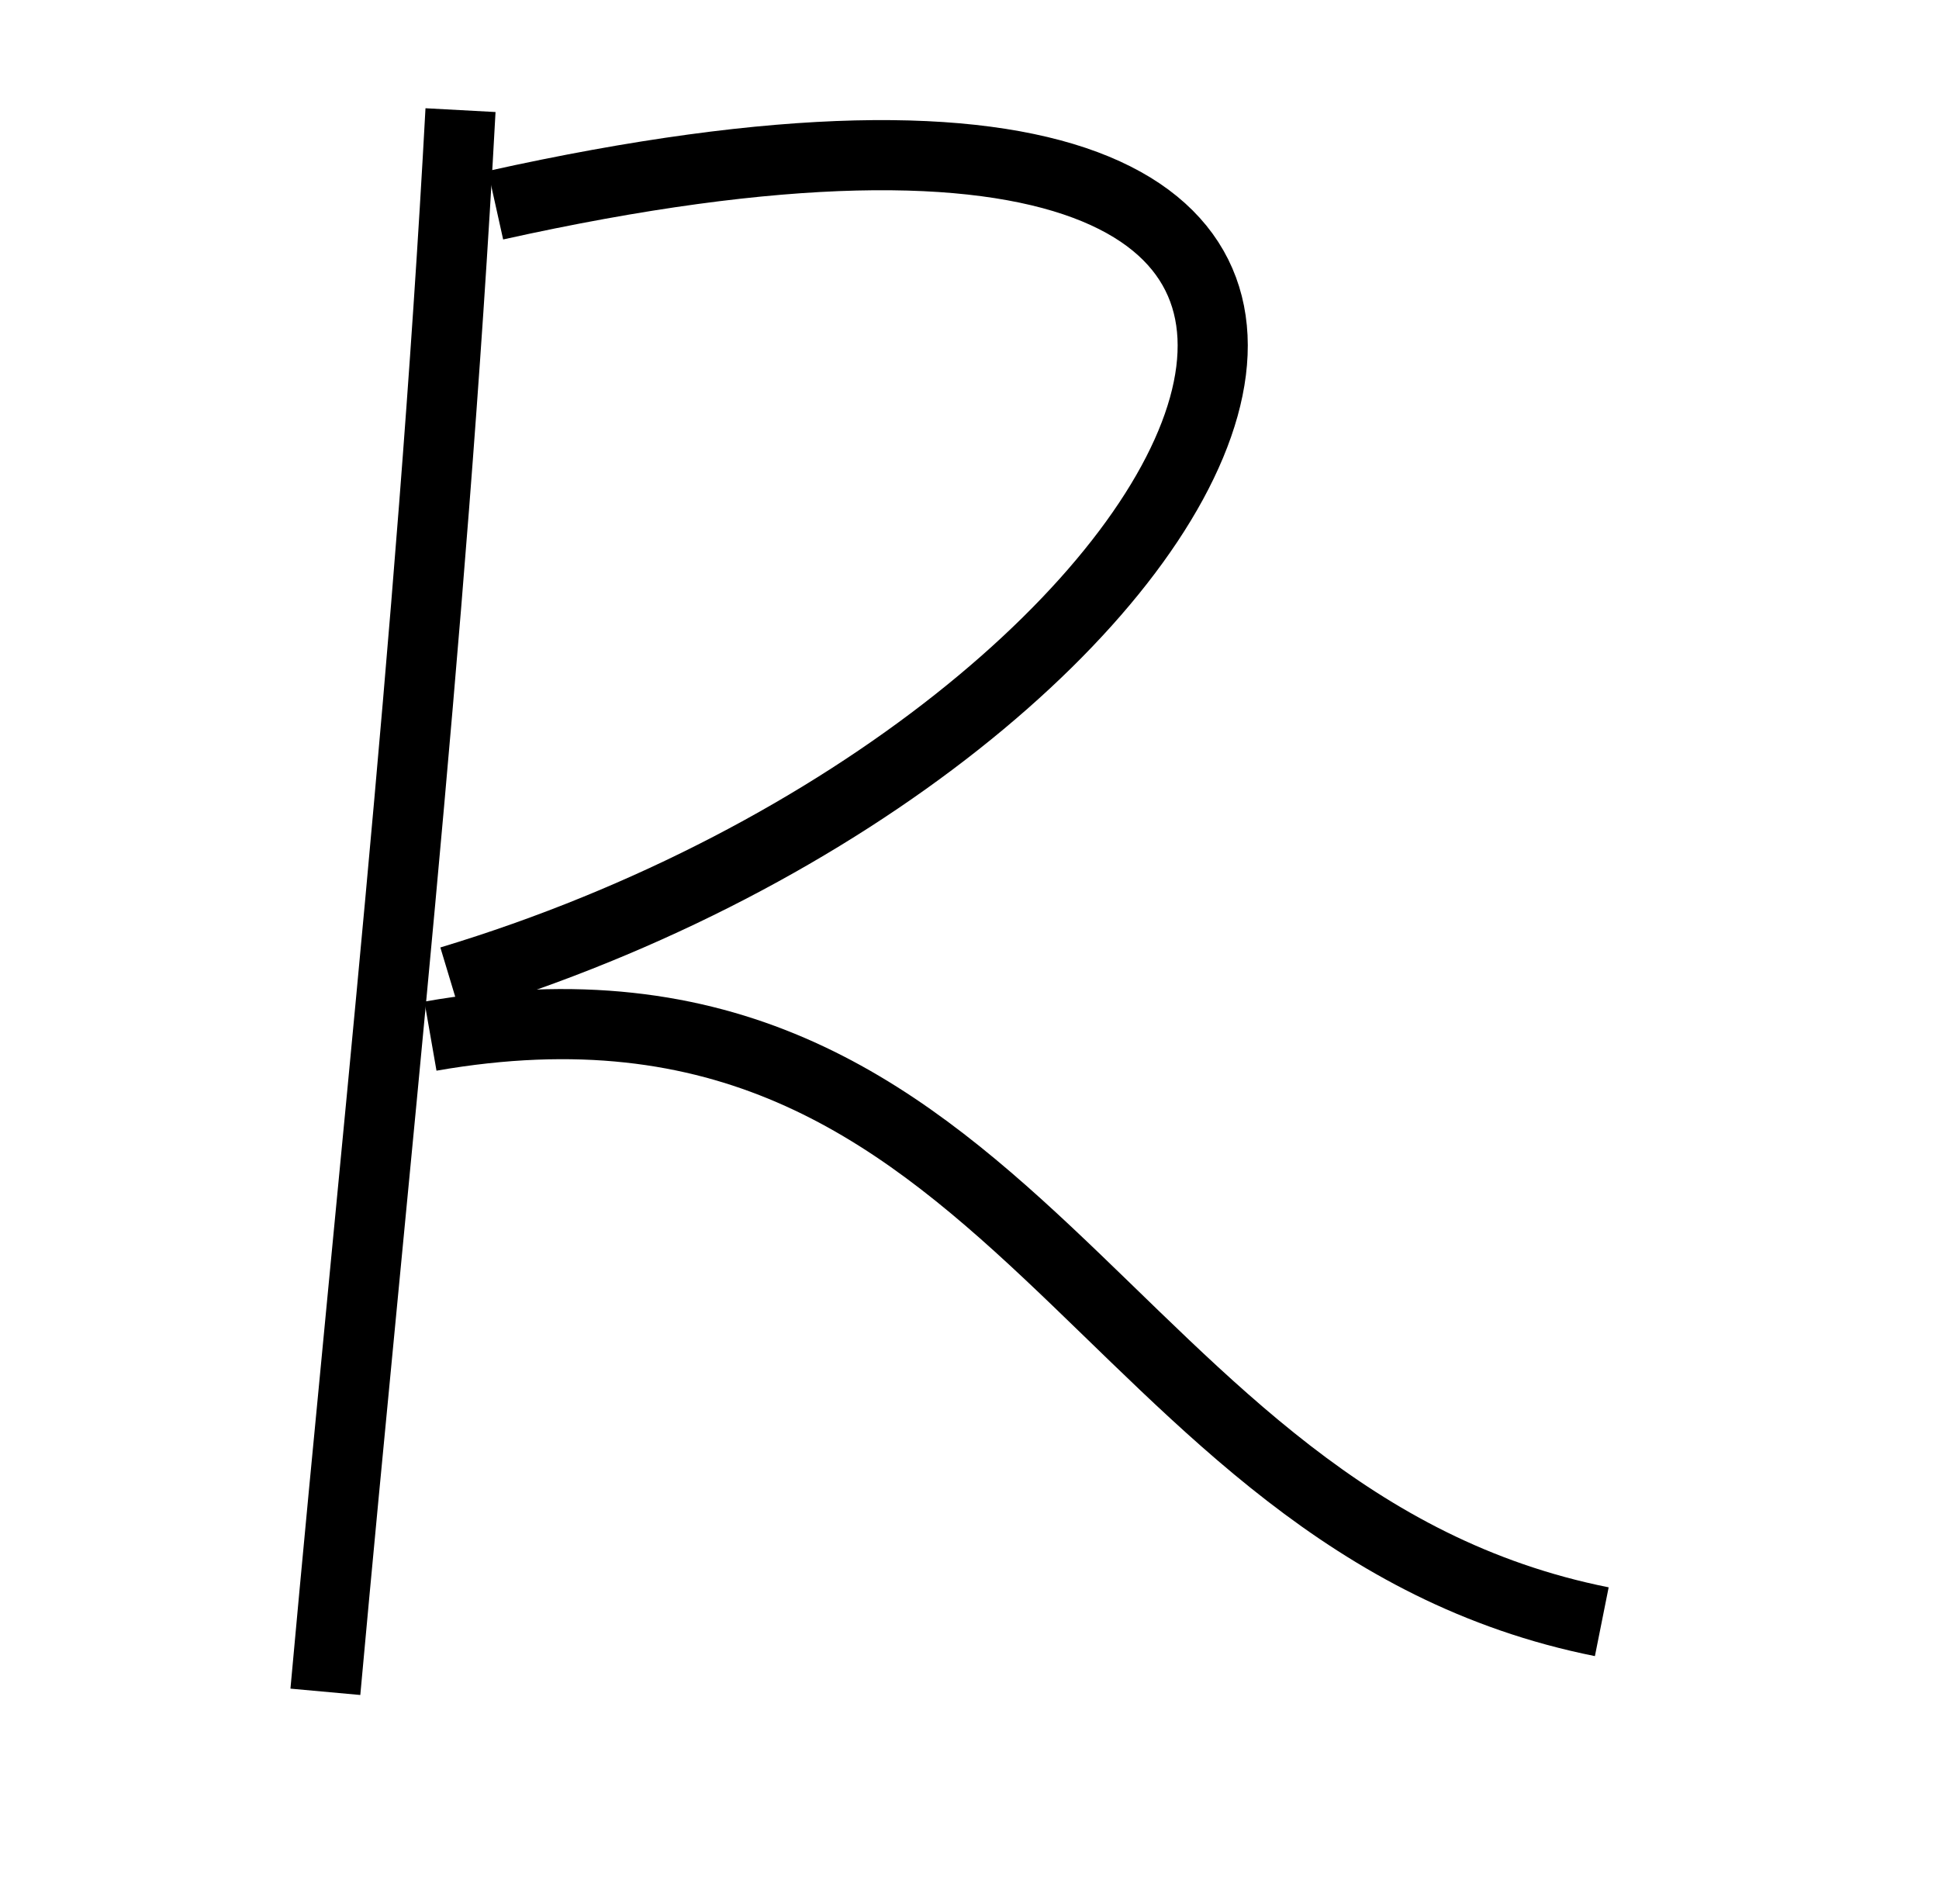 <?xml version="1.0" encoding="UTF-8" standalone="no"?>
<svg
   xmlns:dc="http://purl.org/dc/elements/1.1/"
   xmlns:cc="http://creativecommons.org/ns#"
   xmlns:rdf="http://www.w3.org/1999/02/22-rdf-syntax-ns#"
   xmlns:svg="http://www.w3.org/2000/svg"
   xmlns="http://www.w3.org/2000/svg"
   xmlns:sodipodi="http://sodipodi.sourceforge.net/DTD/sodipodi-0.dtd"
   xmlns:inkscape="http://www.inkscape.org/namespaces/inkscape"
   inkscape:version="1.0 (4035a4fb49, 2020-05-01)"
   sodipodi:docname="UP_R_2.svg"
   id="svg10"
   viewBox="0 0 46 45"
   style="shape-rendering:geometricPrecision; text-rendering:geometricPrecision; image-rendering:optimizeQuality; fill-rule:evenodd; clip-rule:evenodd"
   version="1.0"
   height="7.182mm"
   width="7.313mm"
   xml:space="preserve"><sodipodi:namedview
   inkscape:current-layer="svg10"
   inkscape:window-maximized="1"
   inkscape:window-y="-8"
   inkscape:window-x="-8"
   inkscape:cy="17.828261"
   inkscape:cx="16.323651"
   inkscape:zoom="14.015108"
   showgrid="false"
   id="namedview12"
   inkscape:window-height="705"
   inkscape:window-width="1366"
   inkscape:pageshadow="2"
   inkscape:pageopacity="0"
   guidetolerance="10"
   gridtolerance="10"
   objecttolerance="10"
   borderopacity="1"
   bordercolor="#666666"
   pagecolor="#ffffff" />
 <defs
   id="defs4">
  <style
   id="style2"
   type="text/css">
   <![CDATA[
    .str0 {stroke:black;stroke-width:1.264}
    .fil0 {fill:none}
   ]]>
  </style>
 </defs>
 
<path
   id="path16"
   d="M 10.925,2.525 C 10.242,15.154 8.863,27.465 7.719,40.05"
   style="fill:none;stroke:#000000;stroke-width:1.664px;stroke-linecap:butt;stroke-linejoin:miter;stroke-opacity:1" /><path
   id="path18"
   d="M 11.756,4.781 C 38.974,-1.265 29.699,17.448 10.687,23.187"
   style="fill:none;stroke:#000000;stroke-width:1.664px;stroke-linecap:butt;stroke-linejoin:miter;stroke-opacity:1" /><path
   id="path20"
   d="M 10.212,24.494 C 24.172,22.057 26.03,35.993 38,38.387"
   style="fill:none;stroke:#000000;stroke-width:1.664px;stroke-linecap:butt;stroke-linejoin:miter;stroke-opacity:1" /></svg>
